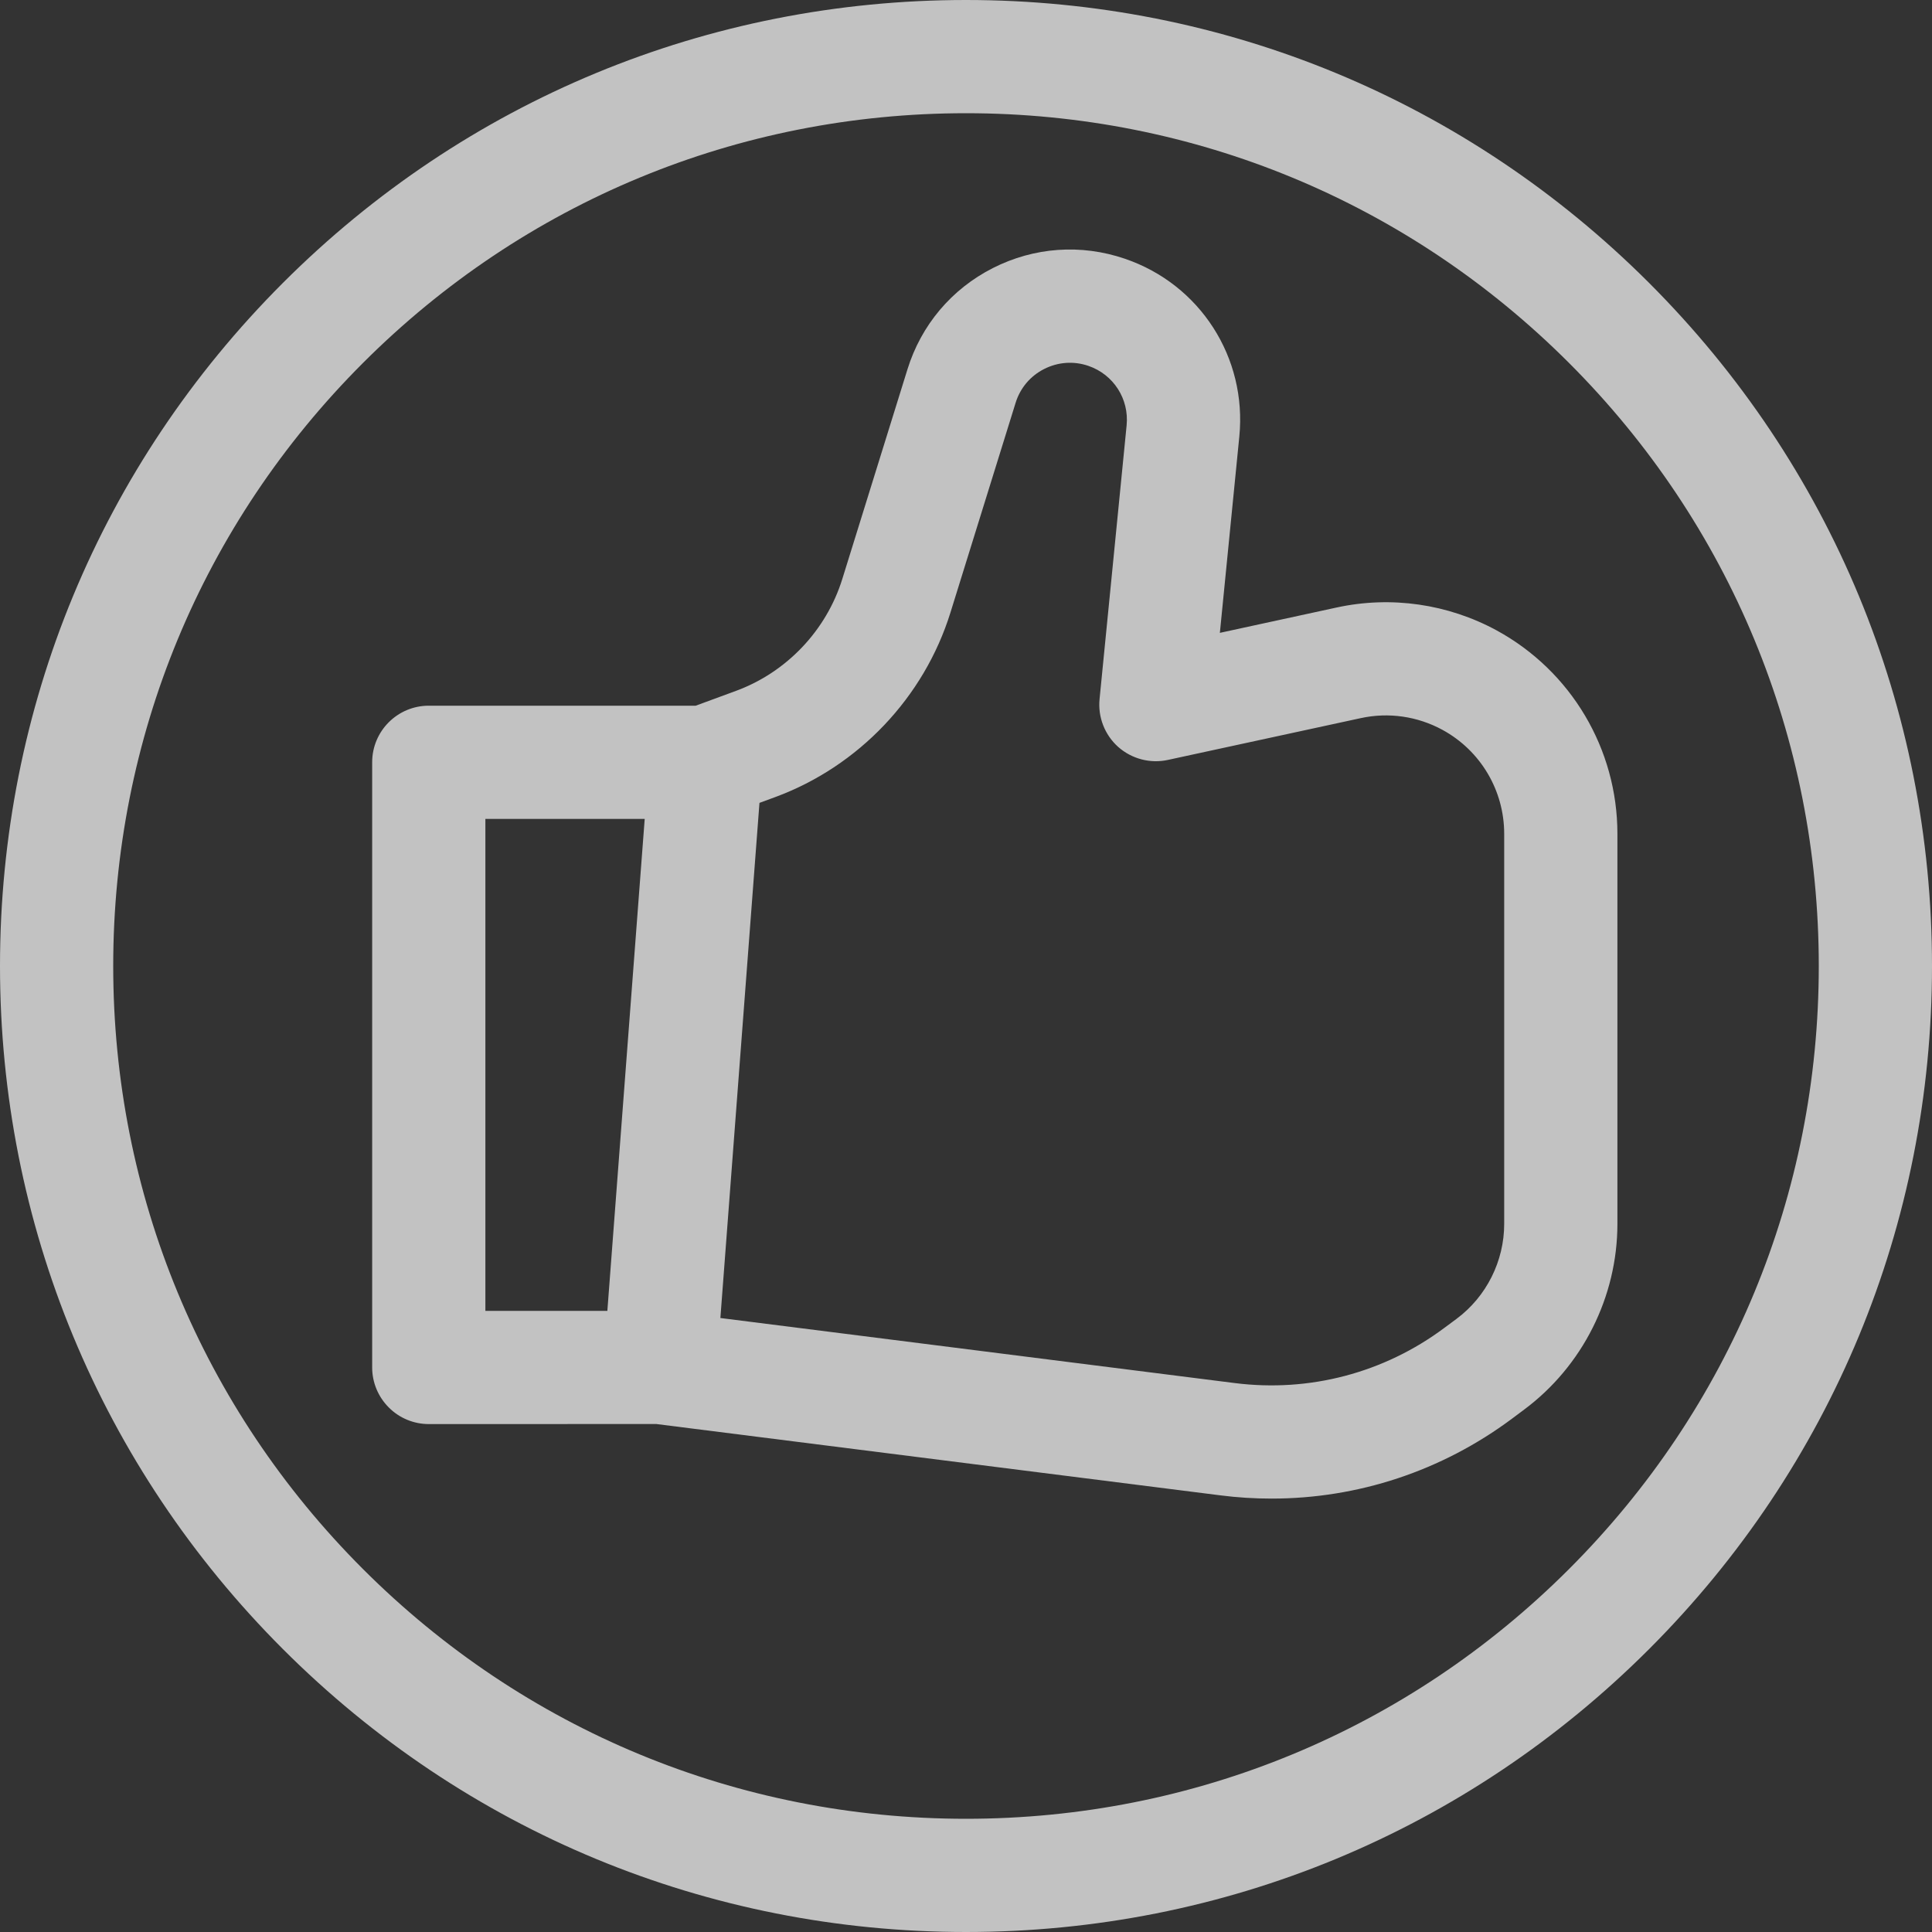 <svg width="30" height="30" viewBox="0 0 30 30" fill="none" xmlns="http://www.w3.org/2000/svg">
<rect x="0" y="0" width="30" height="30" fill="#333333" stroke="none"/>
<path d="M23.242 9.79C22.483 9.377 21.601 9.25 20.757 9.433L18.942 9.827L19.244 6.779C19.365 5.552 18.635 4.416 17.468 4.018C16.786 3.785 16.058 3.837 15.416 4.163C14.775 4.489 14.304 5.048 14.091 5.735L13.08 8.988C12.832 9.789 12.214 10.439 11.428 10.728L10.803 10.958H6.658C6.173 10.958 5.779 11.351 5.779 11.837V21.234C5.779 21.467 5.872 21.69 6.037 21.855C6.201 22.02 6.425 22.113 6.658 22.113L10.191 22.112L18.952 23.22C19.217 23.254 19.482 23.27 19.746 23.27C21.086 23.27 22.387 22.842 23.477 22.03L23.667 21.888C24.574 21.213 25.115 20.135 25.115 19.005V12.947C25.115 11.63 24.397 10.421 23.242 9.79ZM7.537 12.716H10.011L9.431 20.355L7.537 20.355V12.716H7.537ZM23.357 19.005C23.357 19.583 23.081 20.134 22.617 20.479L22.427 20.62C21.489 21.319 20.333 21.623 19.172 21.476L11.186 20.466L11.568 15.432L11.793 12.467L12.035 12.378C13.331 11.901 14.35 10.829 14.759 9.51L15.77 6.256C15.841 6.026 15.998 5.839 16.213 5.73C16.428 5.621 16.672 5.603 16.9 5.681C17.291 5.815 17.535 6.195 17.494 6.606L17.074 10.855C17.046 11.134 17.154 11.411 17.363 11.598C17.573 11.784 17.86 11.86 18.135 11.8L21.13 11.151C21.561 11.057 22.012 11.122 22.4 11.334C22.99 11.656 23.357 12.274 23.357 12.947V19.005Z" fill="white" fill-opacity="0.7"/>
<path d="M25.607 4.393C22.773 1.56 19.007 0 15 0C10.993 0 7.226 1.56 4.393 4.393C1.56 7.226 0 10.993 0 15C0 19.007 1.56 22.773 4.393 25.607C7.226 28.44 10.993 30 15 30C19.007 30 22.773 28.44 25.607 25.607C28.44 22.773 30 19.007 30 15C30 10.993 28.44 7.226 25.607 4.393ZM24.364 24.364C21.863 26.865 18.537 28.242 15 28.242C11.463 28.242 8.137 26.865 5.636 24.364C3.135 21.863 1.758 18.537 1.758 15C1.758 11.463 3.135 8.137 5.636 5.636C8.137 3.135 11.463 1.758 15 1.758C18.537 1.758 21.863 3.135 24.364 5.636C26.865 8.137 28.242 11.463 28.242 15C28.242 18.537 26.865 21.863 24.364 24.364Z" fill="white" fill-opacity="0.7"/>
</svg>
